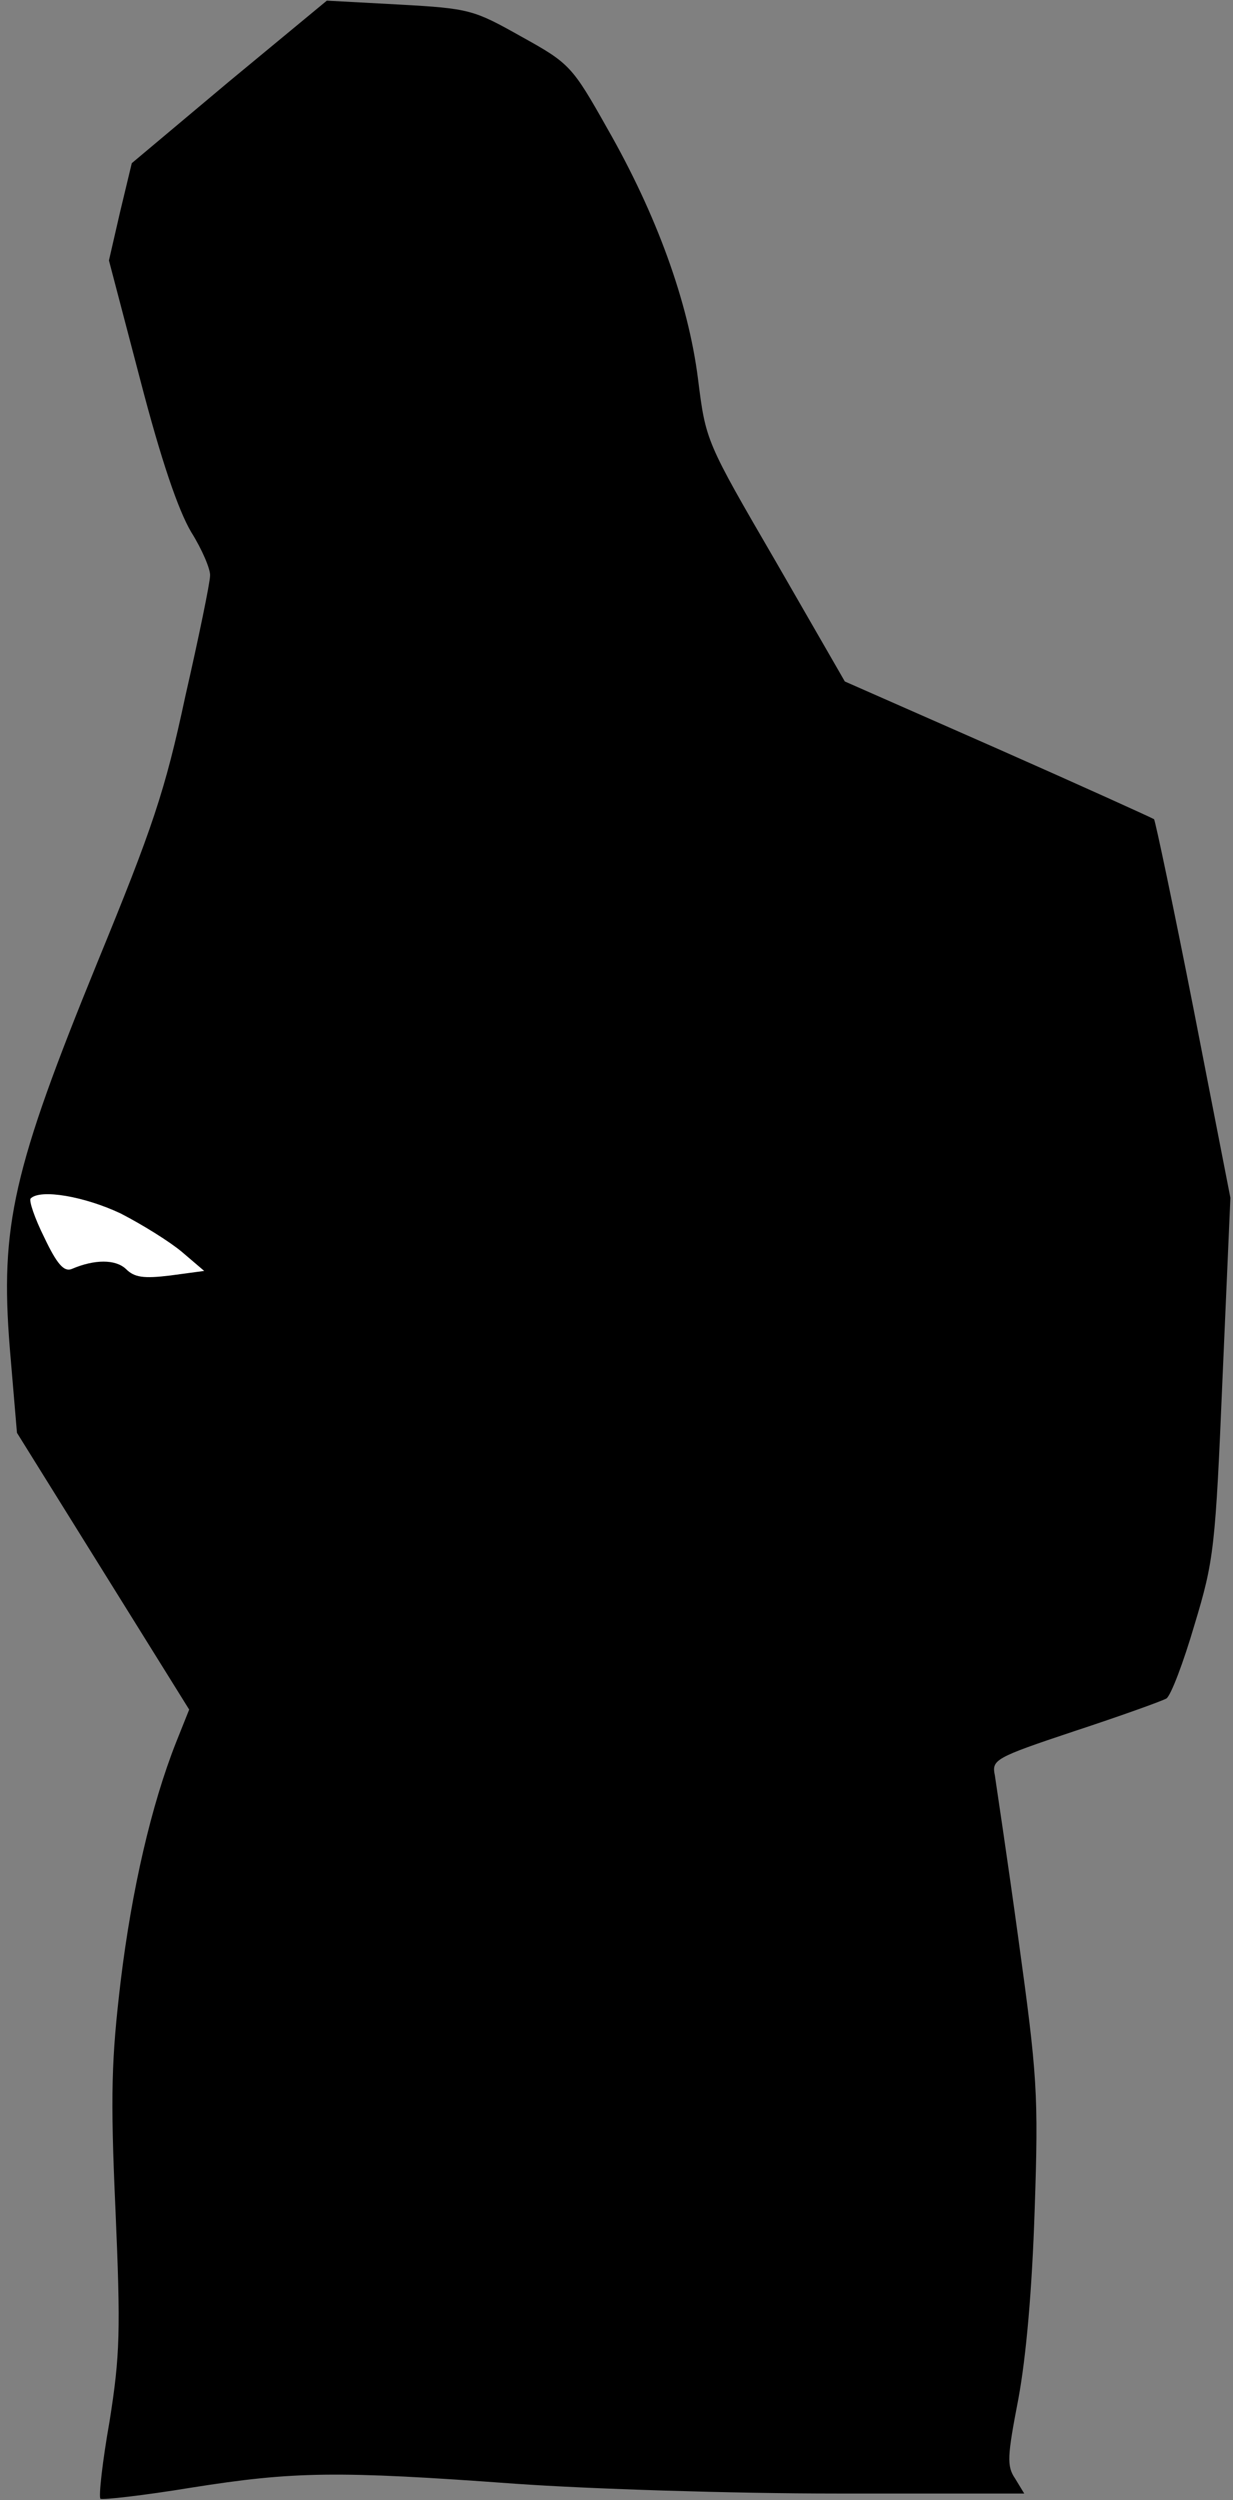 <?xml version="1.0" standalone="no"?>
<!DOCTYPE svg PUBLIC "-//W3C//DTD SVG 20010904//EN"
 "http://www.w3.org/TR/2001/REC-SVG-20010904/DTD/svg10.dtd">
<svg version="1.0" xmlns="http://www.w3.org/2000/svg"
 width="189pt" height="383pt" viewBox="0 0 189 383"
 preserveAspectRatio="xMidYMid meet">
<rect x="0" y="0" width="189" height="383" fill="#808080" stroke="none"/>
<g transform="translate(0,383) scale(0.1,-0.1)"
fill="#000000" stroke="none">
<path fill="#000000" stroke="none" d="M351 3705 l-149 -125 -18 -75 -17 -74
48 -183 c32 -123 58 -199 78 -233 17 -27 30 -58 29 -67 0 -10 -17 -93 -38
-185 -31 -145 -50 -201 -135 -408 -129 -316 -149 -403 -134 -590 l11 -130 132
-212 132 -212 -20 -50 c-38 -96 -68 -226 -85 -366 -14 -118 -16 -173 -8 -350
8 -186 7 -223 -9 -324 -11 -62 -17 -116 -14 -119 3 -2 66 5 139 17 158 25 223
26 497 6 113 -8 334 -15 493 -15 l287 0 -14 23 c-13 19 -12 34 5 122 12 65 21
167 25 290 6 177 4 205 -25 415 -17 124 -34 236 -36 250 -5 24 -1 27 122 68
70 23 134 46 141 50 7 5 26 55 43 113 30 99 32 118 43 379 l12 275 -56 287
c-31 158 -59 290 -61 293 -3 2 -111 51 -240 108 l-234 103 -106 184 c-107 184
-107 184 -119 279 -15 119 -64 253 -139 384 -54 96 -58 100 -132 141 -73 41
-79 43 -187 49 l-111 6 -150 -124z"/>
<path fill="#ffffff" stroke="none" d="M185 1971 c33 -17 75 -43 94 -59 l34
-29 -52 -7 c-41 -5 -55 -3 -68 10 -16 15 -48 15 -83 0 -12 -5 -23 8 -42 48
-15 30 -24 57 -21 60 15 15 83 3 138 -23z"/>
</g>
</svg>
